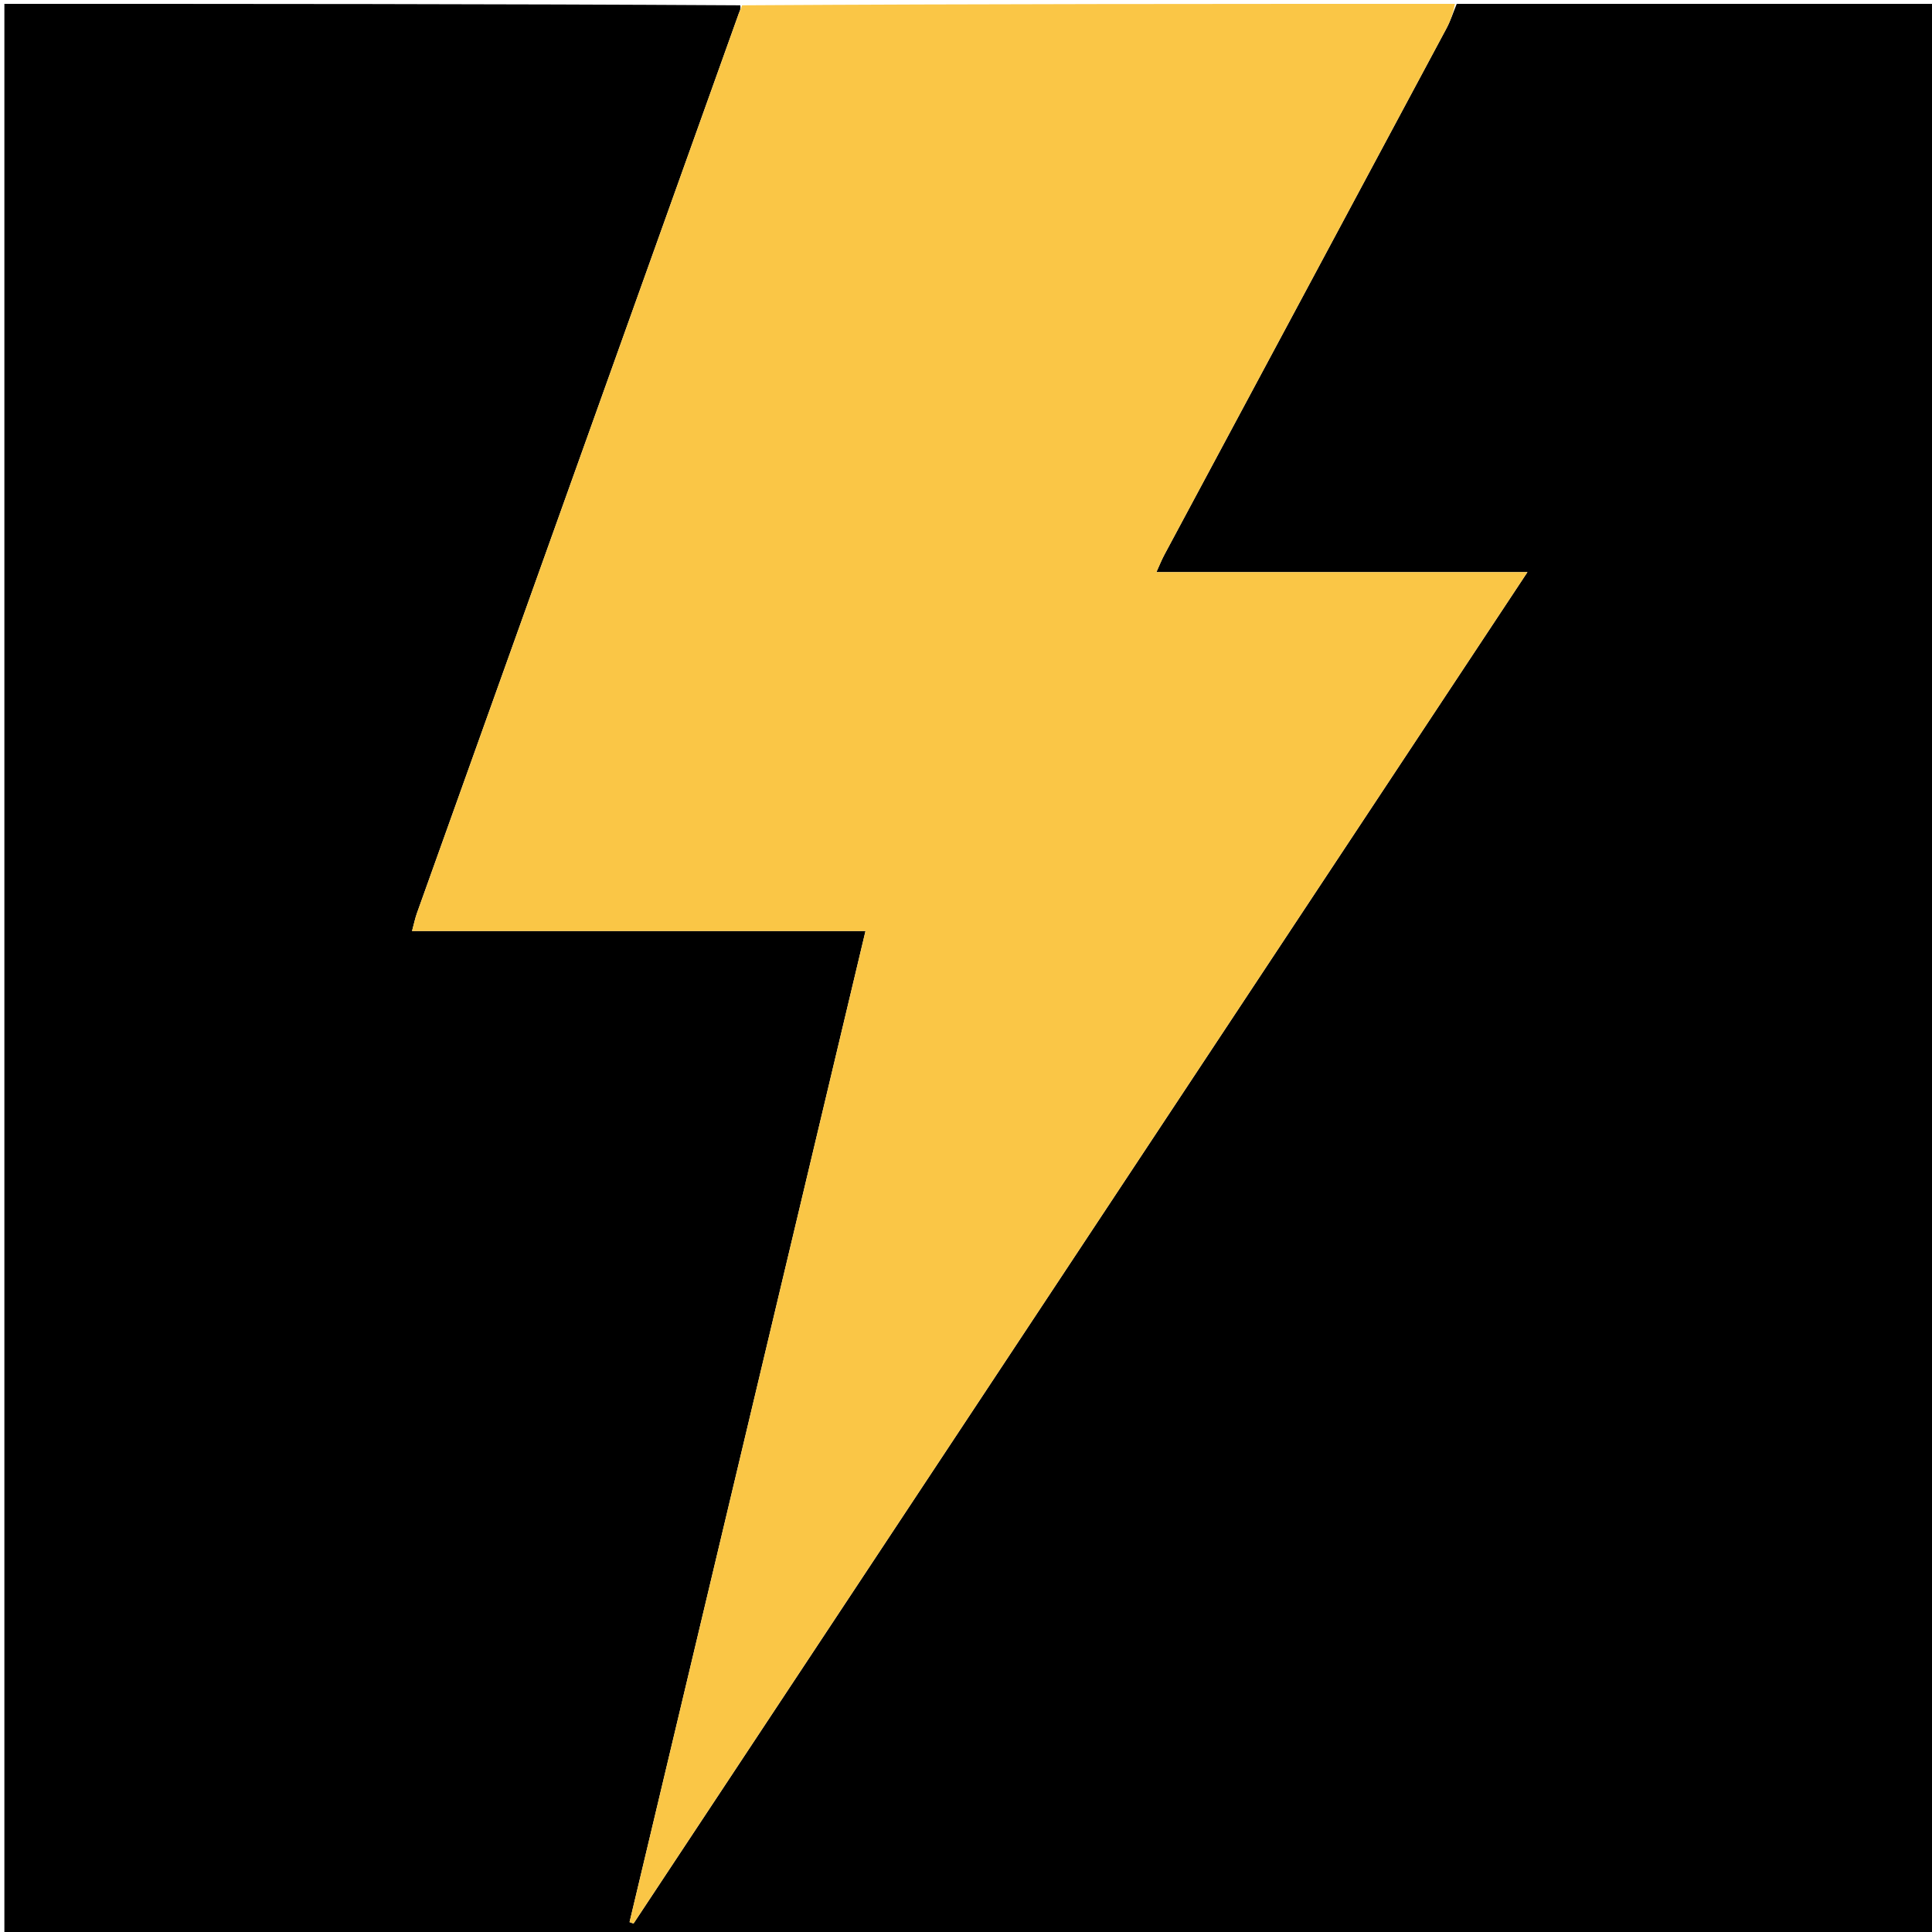 <svg version="1.1" id="Layer_1" xmlns="http://www.w3.org/2000/svg" xmlns:xlink="http://www.w3.org/1999/xlink" x="0px" y="0px"
	 width="100%" viewBox="0 0 500 500" enable-background="new 0 0 500 500" xml:space="preserve">
<path fill="#000000" opacity="1" stroke="none" 
	d="
M377,1 
	C418.324,1 459.647,1 500.978,1 
	C500.985,167.617 500.985,334.234 500.985,500.926 
	C334.422,500.926 167.845,500.926 1.134,500.926 
	C1.134,334.333 1.134,167.667 1.134,1 
	C64.432,1 127.75,1 191.573,1.373 
	C191.776,2.338 191.405,2.904 191.183,3.525 
	C163.409,81.124 135.645,158.727 107.897,236.336 
	C107.424,237.658 107.148,239.05 106.635,240.947 
	C146.1,240.947 184.873,240.947 223.991,240.947 
	C203.565,326.744 183.245,412.092 162.926,497.441 
	C163.269,497.566 163.611,497.692 163.954,497.817 
	C240.928,381.448 317.903,265.079 395.306,148.06 
	C362.914,148.06 331.358,148.06 299.275,148.06 
	C300.107,146.236 300.636,144.882 301.317,143.611 
	C325.663,98.181 350.032,52.764 374.357,7.323 
	C375.43,5.318 376.128,3.112 377,1 
z"/>
<path fill="#FAC646" opacity="1" stroke="none" 
	d="
M376.531,1 
	C376.128,3.112 375.43,5.318 374.357,7.323 
	C350.032,52.764 325.663,98.181 301.317,143.611 
	C300.636,144.882 300.107,146.236 299.275,148.06 
	C331.358,148.06 362.914,148.06 395.306,148.06 
	C317.903,265.079 240.928,381.448 163.954,497.817 
	C163.611,497.692 163.269,497.566 162.926,497.441 
	C183.245,412.092 203.565,326.744 223.991,240.947 
	C184.873,240.947 146.1,240.947 106.635,240.947 
	C107.148,239.05 107.424,237.658 107.897,236.336 
	C135.645,158.727 163.409,81.124 191.183,3.525 
	C191.405,2.904 191.776,2.338 192.039,1.373 
	C253.354,1 314.708,1 376.531,1 
z"/>
</svg>